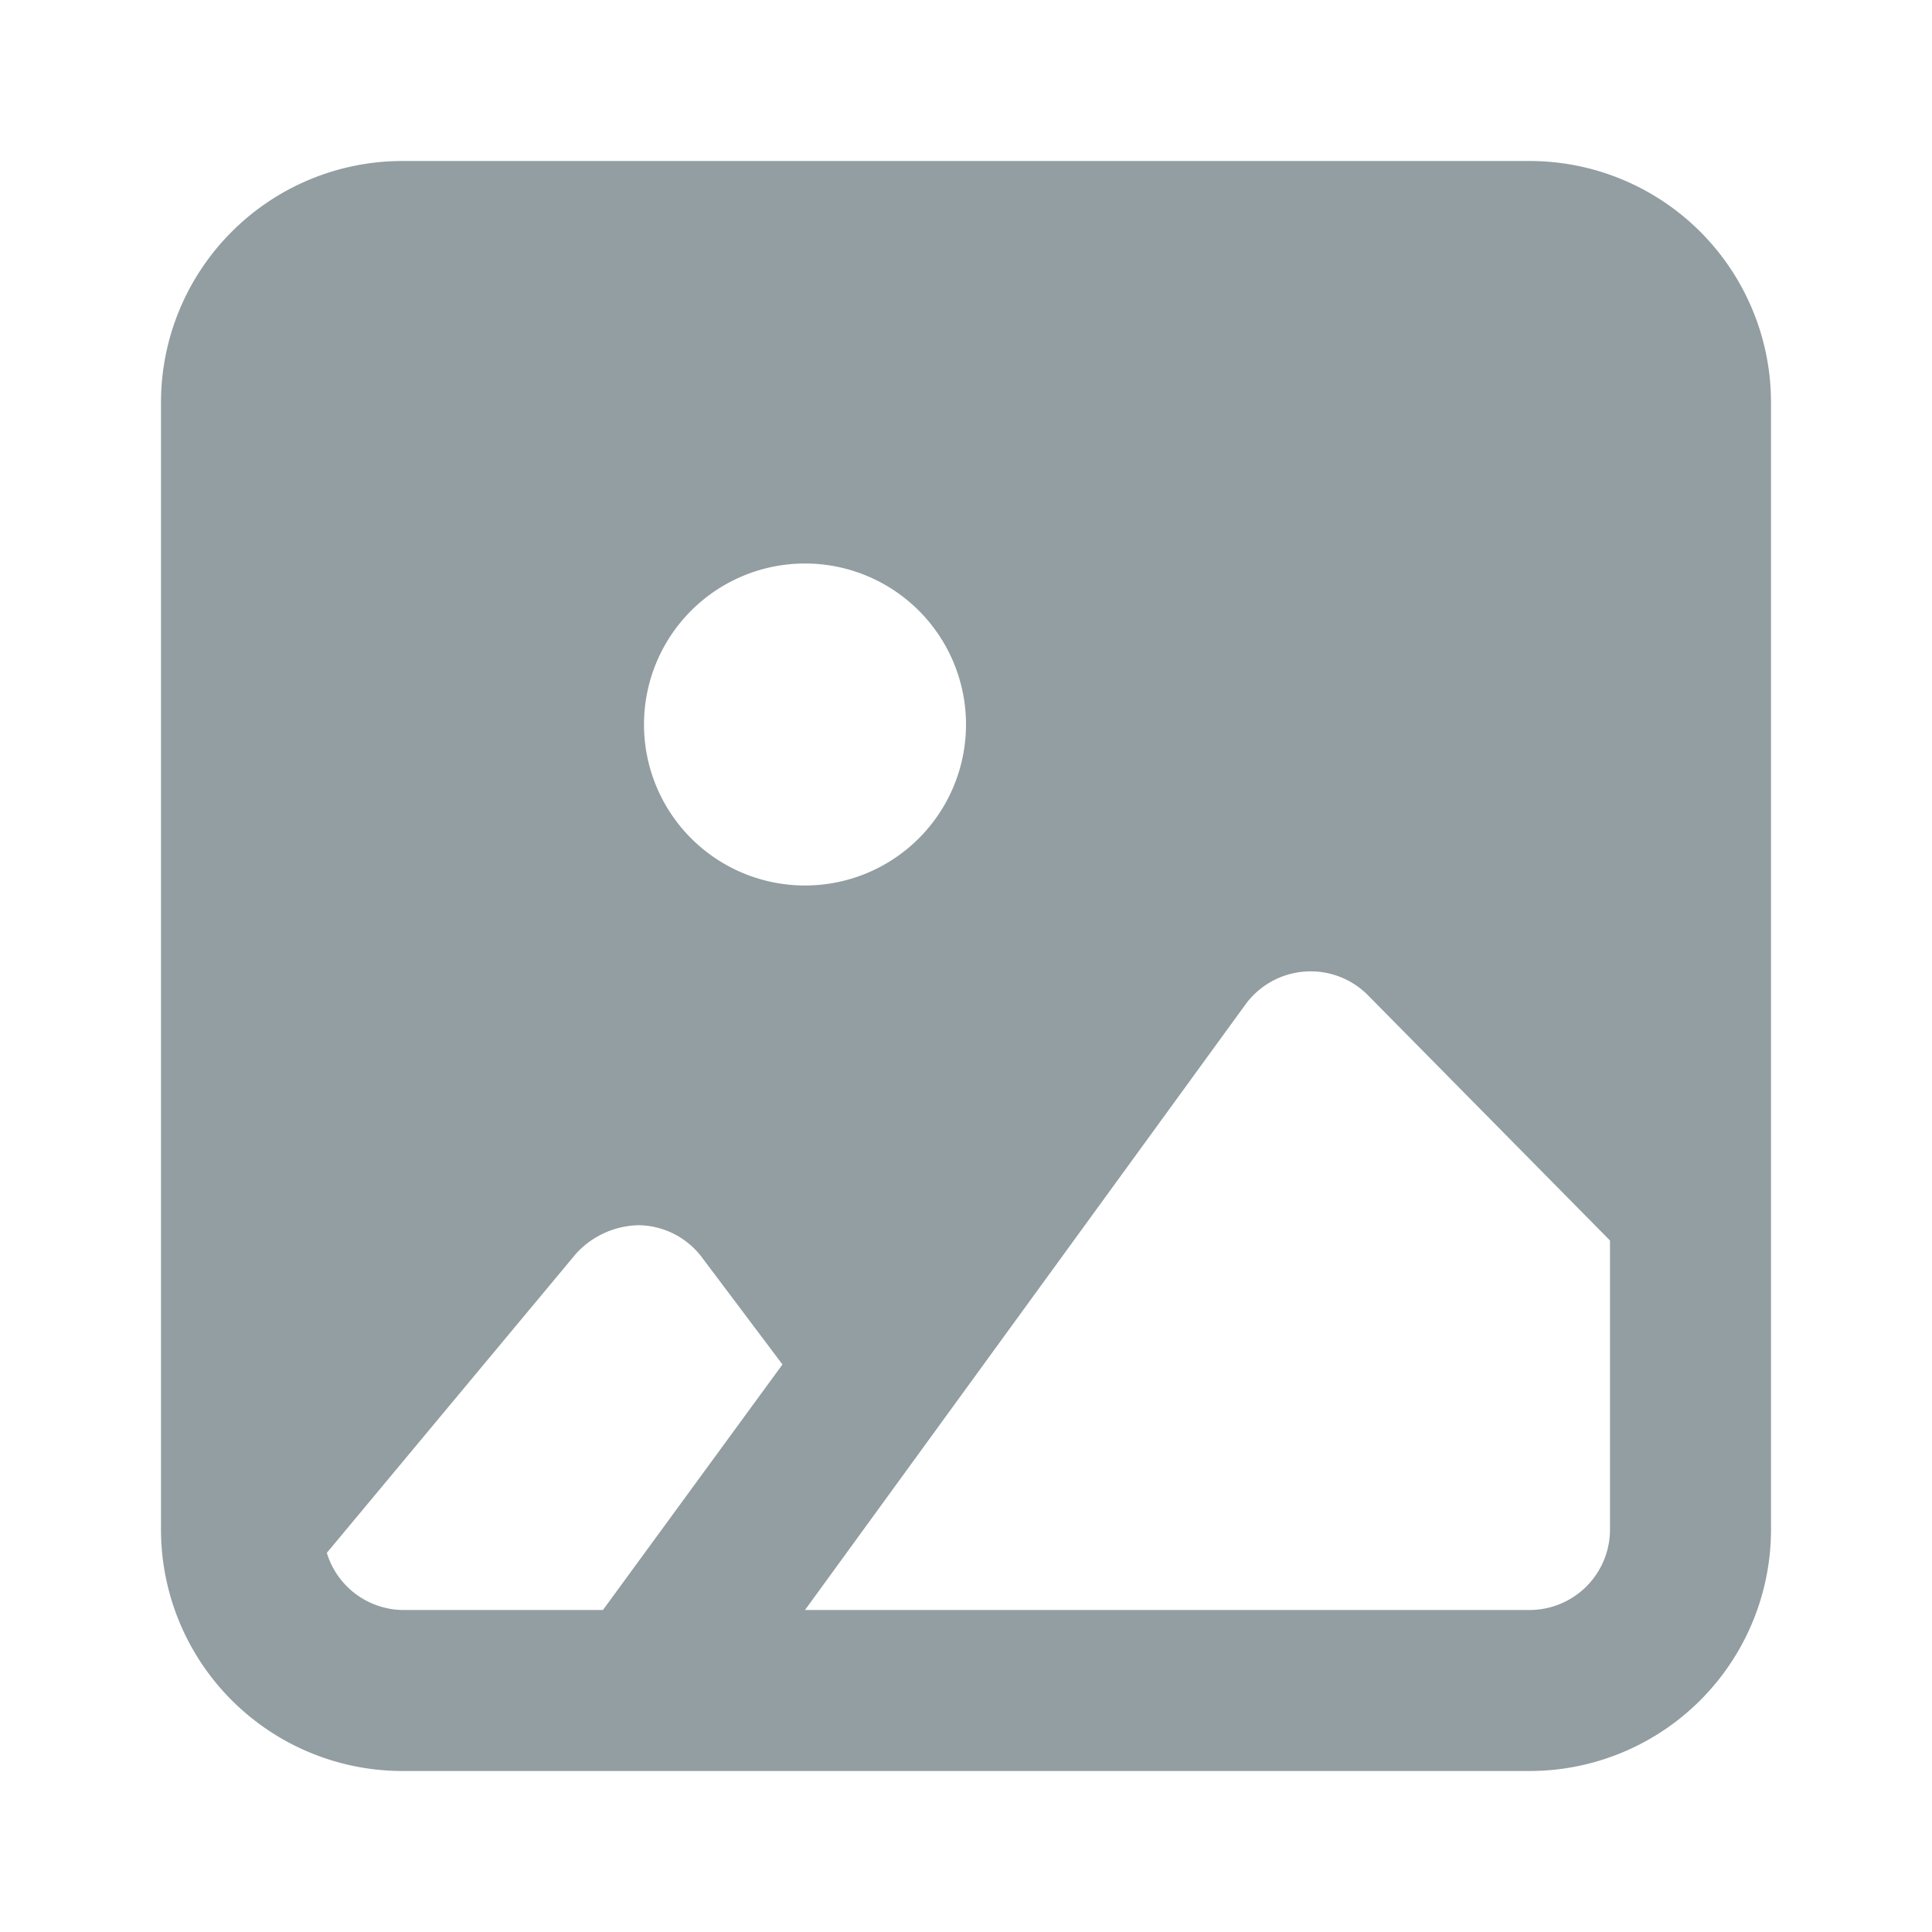 <?xml version="1.0" ?><svg viewBox="0 0 24 24" xmlns="http://www.w3.org/2000/svg" width="24" height="24"><title/><path d="M19,2H5A3,3,0,0,0,2,5V19a3,3,0,0,0,3,3H19a3,3,0,0,0,3-3V5A3,3,0,0,0,19,2ZM10,7A2,2,0,1,1,8,9,2,2,0,0,1,10,7ZM7.49,20H5a1,1,0,0,1-.94-.71l3.09-3.71a1.08,1.08,0,0,1,.79-.36,1,1,0,0,1,.78.4l1,1.33ZM20,19a1,1,0,0,1-1,1H10l5.47-7.52a1,1,0,0,1,.73-.41,1,1,0,0,1,.79.29L20,15.41Z" fill="#929ea1"/></svg>